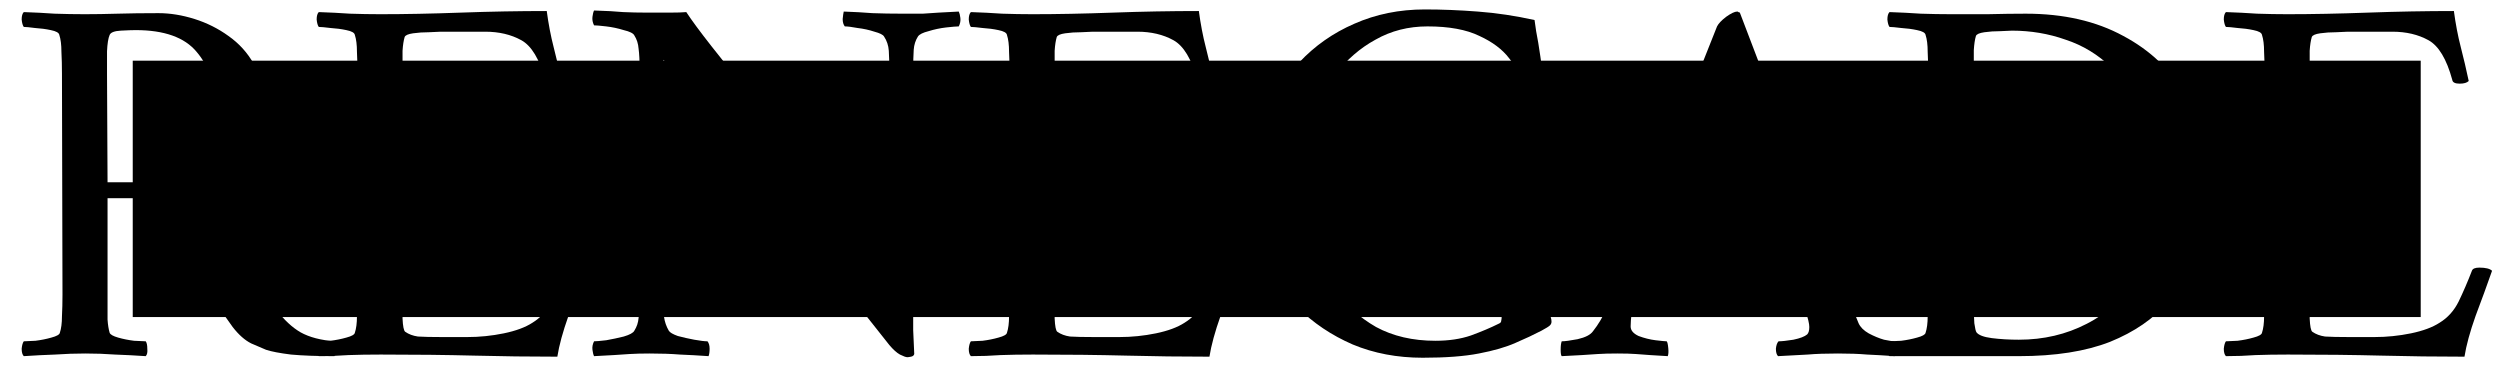 <svg width="2623" height="385" viewBox="0 0 2623 385" fill="none" xmlns="http://www.w3.org/2000/svg">
<path d="M166.237 13.796C178.474 13.796 191.081 15.835 204.06 19.914C217.038 23.993 228.904 29.926 239.658 37.713C250.782 45.5 259.682 55.327 266.356 67.193C273.031 78.688 276.368 92.222 276.368 107.797C276.368 120.775 272.66 133.383 265.244 145.619C258.198 157.856 248.928 168.61 237.433 177.88C226.309 187.15 214.628 193.825 202.391 197.904C212.032 213.849 221.303 228.496 230.202 241.845C239.102 255.194 248.372 268.543 258.013 281.893C267.654 294.871 278.408 309.333 290.274 325.278C298.061 335.66 306.404 343.447 315.303 348.639C324.574 353.83 336.625 356.982 351.458 358.095C352.941 359.578 353.312 362.359 352.57 366.438C351.828 370.517 351.272 372.927 350.901 373.669C332.732 373.669 317.528 373.112 305.292 372C293.426 370.517 284.711 368.848 279.149 366.994C275.441 365.511 270.25 363.286 263.575 360.319C256.901 356.982 250.411 351.235 244.108 343.077C241.883 340.11 237.804 334.363 231.871 325.834C225.938 317.305 218.892 306.923 210.735 294.686C202.577 282.449 193.863 269.471 184.592 255.75C175.322 241.66 166.423 227.94 157.894 214.59C154.927 210.141 149.365 207.916 141.207 207.916H112.84V309.147C112.84 310.26 112.84 311.372 112.84 312.485C112.84 313.597 112.84 314.71 112.84 315.822C112.84 322.867 112.84 329.357 112.84 335.29C113.211 340.852 113.953 345.487 115.065 349.195C115.807 351.049 118.773 352.718 123.965 354.201C129.156 355.684 134.718 356.797 140.651 357.538C146.584 357.909 150.663 358.095 152.888 358.095C154 359.578 154.557 362.173 154.557 365.882C154.927 369.59 154.371 372.185 152.888 373.669C141.764 372.927 131.01 372.371 120.627 372C110.615 371.258 100.233 370.888 89.479 370.888C79.096 370.888 68.528 371.258 57.775 372C47.021 372.371 36.082 372.927 24.958 373.669C23.474 372.185 22.733 369.59 22.733 365.882C23.104 362.173 23.845 359.578 24.958 358.095C27.183 358.095 31.262 357.909 37.195 357.538C43.128 356.797 48.69 355.684 53.881 354.201C59.443 352.718 62.41 351.049 62.781 349.195C64.264 344.745 65.005 338.998 65.005 331.952C65.376 324.907 65.562 317.305 65.562 309.147L65.005 77.205C65.005 69.047 64.82 61.445 64.449 54.4C64.449 46.983 63.708 41.05 62.224 36.601C61.854 34.376 58.887 32.707 53.325 31.595C48.133 30.482 42.571 29.741 36.638 29.37C31.076 28.628 27.183 28.257 24.958 28.257C23.845 26.774 23.104 24.178 22.733 20.47C22.733 16.762 23.474 14.167 24.958 12.683C36.082 13.054 46.836 13.61 57.218 14.352C67.972 14.723 78.54 14.908 88.923 14.908C99.676 14.908 111.172 14.723 123.408 14.352C136.016 13.981 150.292 13.796 166.237 13.796ZM225.752 112.803C225.752 89.071 219.263 69.603 206.285 54.4C193.677 39.196 172.355 31.595 142.32 31.595C138.982 31.595 133.791 31.78 126.746 32.151C120.071 32.522 116.177 34.005 115.065 36.601C113.582 39.938 112.655 45.686 112.284 53.843C112.284 61.63 112.284 69.603 112.284 77.761L112.84 191.229H141.764C155.854 191.229 169.204 188.077 181.811 181.774C194.79 175.099 205.358 166.014 213.516 154.519C221.673 142.653 225.752 128.747 225.752 112.803Z" fill="black"/>
<path d="M398.984 14.908C424.57 14.908 452.751 14.352 483.529 13.239C514.306 12.127 544.342 11.571 573.636 11.571C575.49 25.291 577.9 37.898 580.867 49.394C583.833 60.889 586.615 72.755 589.21 84.992C587.356 86.846 584.204 87.773 579.755 87.773C574.934 87.773 572.338 86.475 571.967 83.879C566.034 62.001 557.691 48.096 546.938 42.163C536.184 36.23 523.577 33.263 509.115 33.263H462.393C460.168 33.263 456.089 33.449 450.156 33.82C444.223 33.82 438.661 34.19 433.469 34.932C428.278 35.674 425.311 36.971 424.57 38.826C423.457 42.534 422.716 47.354 422.345 53.287C422.345 59.22 422.345 65.339 422.345 71.642C422.345 74.238 422.345 76.278 422.345 77.761V178.992C422.345 180.476 424.755 181.403 429.576 181.774C434.396 182.144 439.773 182.33 445.706 182.33H474.073C487.052 182.33 497.064 181.959 504.109 181.217C511.525 180.476 516.902 178.807 520.239 176.211C523.577 173.616 526.172 169.722 528.026 164.531C529.88 159.339 531.92 152.294 534.145 143.395C534.516 140.799 537.111 139.501 541.932 139.501C546.381 139.501 549.533 140.428 551.387 142.282V244.626C549.904 246.109 546.938 246.851 542.488 246.851C538.038 246.851 535.257 245.553 534.145 242.957C531.549 232.575 529.324 225.159 527.47 220.709C525.987 215.888 524.504 212.736 523.02 211.253C521.908 209.399 520.425 207.916 518.571 206.803C516.717 205.32 512.452 204.393 505.778 204.022C499.103 203.281 491.687 202.91 483.529 202.91C475.742 202.539 468.326 202.354 461.28 202.354C456.46 202.354 450.897 202.539 444.594 202.91C438.661 202.91 433.469 203.281 429.02 204.022C424.57 204.393 422.345 205.505 422.345 207.36V310.816C422.345 311.558 422.345 312.67 422.345 314.153C422.345 319.345 422.345 326.019 422.345 334.177C422.716 342.335 423.643 346.97 425.126 348.083C428.834 350.678 433.284 352.347 438.475 353.089C444.037 353.459 452.566 353.645 464.061 353.645H490.203C503.182 353.645 515.975 352.347 528.582 349.751C541.19 347.156 551.202 343.447 558.618 338.627C567.147 333.436 573.822 326.019 578.642 316.378C583.463 306.366 588.098 295.613 592.548 284.118C593.289 281.893 595.885 280.78 600.335 280.78C607.009 280.78 611.459 281.893 613.684 284.118C608.492 298.95 602.745 314.71 596.441 331.396C590.508 348.083 586.615 362.359 584.76 374.225C555.466 374.225 526.358 373.854 497.434 373.112C468.511 372.371 435.88 372 399.54 372C386.932 372 375.623 372.185 365.611 372.556C355.599 373.298 345.216 373.669 334.463 373.669C332.979 372.185 332.238 369.59 332.238 365.882C332.608 362.173 333.35 359.578 334.463 358.095C336.687 358.095 340.766 357.909 346.699 357.538C352.632 356.797 358.194 355.684 363.386 354.201C368.948 352.718 371.914 351.049 372.285 349.195C373.769 344.745 374.51 338.998 374.51 331.952C374.881 324.907 375.066 317.305 375.066 309.147V77.205C375.066 69.047 374.881 61.445 374.51 54.4C374.51 46.983 373.769 41.05 372.285 36.601C371.914 34.376 368.948 32.707 363.386 31.595C358.194 30.482 352.632 29.741 346.699 29.37C340.766 28.628 336.687 28.257 334.463 28.257C333.35 26.774 332.608 24.178 332.238 20.47C332.238 16.762 332.979 14.167 334.463 12.683C345.587 13.054 356.526 13.61 367.279 14.352C378.033 14.723 388.601 14.908 398.984 14.908Z" fill="black"/>
<path d="M678.896 13.239C687.054 13.239 695.026 13.239 702.813 13.239C710.6 13.239 716.348 13.054 720.056 12.683C725.618 21.212 734.518 33.263 746.755 48.837C758.991 64.412 773.268 82.211 789.583 102.234C805.899 121.887 822.771 142.282 840.199 163.418C857.627 184.555 874.499 205.505 890.815 226.271C907.131 246.666 921.222 265.206 933.088 281.893V76.092C933.088 66.451 932.902 58.849 932.531 53.287C932.161 47.725 930.492 42.719 927.525 38.269C926.413 36.415 923.076 34.747 917.513 33.263C911.951 31.409 906.018 30.111 899.714 29.37C893.781 28.257 889.332 27.701 886.365 27.701C884.882 25.847 884.14 23.252 884.14 19.914C884.511 16.206 884.882 13.61 885.253 12.127C896.006 12.498 906.018 13.054 915.289 13.796C924.93 14.167 935.683 14.352 947.549 14.352C956.078 14.352 962.938 14.352 968.129 14.352C973.691 13.981 979.254 13.61 984.816 13.239C990.749 12.869 997.794 12.498 1005.95 12.127C1006.69 13.61 1007.25 15.835 1007.62 18.802C1007.99 21.768 1007.44 24.735 1005.95 27.701C1003.73 27.701 999.277 28.072 992.603 28.814C986.299 29.555 980.181 30.853 974.248 32.707C968.315 34.19 964.607 36.044 963.123 38.269C960.528 42.348 959.044 46.983 958.674 52.175C958.303 57.366 958.117 65.153 958.117 75.536V296.354C958.117 306.737 958.117 315.822 958.117 323.609C958.117 331.396 958.117 338.998 958.117 346.414C958.488 353.459 958.859 361.803 959.23 371.444C958.859 372.927 957.747 373.854 955.892 374.225C954.038 374.596 952.741 374.781 951.999 374.781C950.516 374.781 947.92 373.854 944.212 372C940.875 370.146 937.166 366.809 933.088 361.988L696.139 62.743V309.704C696.139 319.345 696.324 326.946 696.695 332.509C697.437 337.7 699.105 342.52 701.701 346.97C702.813 348.824 705.965 350.678 711.157 352.532C716.719 354.016 722.466 355.313 728.399 356.426C734.703 357.538 739.338 358.095 742.305 358.095C743.788 359.949 744.53 362.544 744.53 365.882C744.53 369.219 744.159 371.815 743.417 373.669C732.664 372.927 722.652 372.371 713.382 372C704.111 371.258 693.543 370.888 681.677 370.888C673.519 370.888 666.474 371.073 660.541 371.444C654.979 371.815 649.417 372.185 643.854 372.556C638.663 372.927 631.803 373.298 623.274 373.669C622.533 372.185 621.976 369.961 621.606 366.994C621.235 364.028 621.791 361.061 623.274 358.095C625.499 358.095 629.763 357.724 636.067 356.982C642.371 355.87 648.489 354.572 654.422 353.089C660.726 351.235 664.434 349.195 665.547 346.97C668.142 342.891 669.626 338.442 669.997 333.621C670.738 328.43 671.109 320.643 671.109 310.26V74.424C671.109 64.041 670.738 56.254 669.997 51.062C669.626 45.871 668.142 41.236 665.547 37.157C664.434 34.932 660.726 33.078 654.422 31.595C648.489 29.741 642.371 28.443 636.067 27.701C629.763 26.96 625.499 26.589 623.274 26.589C621.791 23.622 621.235 20.656 621.606 17.689C621.976 14.723 622.533 12.498 623.274 11.015C635.882 11.386 646.079 11.942 653.866 12.683C661.653 13.054 669.997 13.239 678.896 13.239Z" fill="black"/>
<path d="M1083.18 14.908C1108.76 14.908 1136.94 14.352 1167.72 13.239C1198.5 12.127 1228.53 11.571 1257.83 11.571C1259.68 25.291 1262.09 37.898 1265.06 49.394C1268.02 60.889 1270.81 72.755 1273.4 84.992C1271.55 86.846 1268.4 87.773 1263.95 87.773C1259.13 87.773 1256.53 86.475 1256.16 83.879C1250.23 62.001 1241.88 48.096 1231.13 42.163C1220.38 36.23 1207.77 33.263 1193.31 33.263H1146.58C1144.36 33.263 1140.28 33.449 1134.35 33.82C1128.41 33.82 1122.85 34.19 1117.66 34.932C1112.47 35.674 1109.5 36.971 1108.76 38.826C1107.65 42.534 1106.91 47.354 1106.54 53.287C1106.54 59.22 1106.54 65.339 1106.54 71.642C1106.54 74.238 1106.54 76.278 1106.54 77.761V178.992C1106.54 180.476 1108.95 181.403 1113.77 181.774C1118.59 182.144 1123.96 182.33 1129.9 182.33H1158.26C1171.24 182.33 1181.25 181.959 1188.3 181.217C1195.72 180.476 1201.09 178.807 1204.43 176.211C1207.77 173.616 1210.36 169.722 1212.22 164.531C1214.07 159.339 1216.11 152.294 1218.34 143.395C1218.71 140.799 1221.3 139.501 1226.12 139.501C1230.57 139.501 1233.72 140.428 1235.58 142.282V244.626C1234.1 246.109 1231.13 246.851 1226.68 246.851C1222.23 246.851 1219.45 245.553 1218.34 242.957C1215.74 232.575 1213.52 225.159 1211.66 220.709C1210.18 215.888 1208.69 212.736 1207.21 211.253C1206.1 209.399 1204.62 207.916 1202.76 206.803C1200.91 205.32 1196.64 204.393 1189.97 204.022C1183.29 203.281 1175.88 202.91 1167.72 202.91C1159.93 202.539 1152.52 202.354 1145.47 202.354C1140.65 202.354 1135.09 202.539 1128.78 202.91C1122.85 202.91 1117.66 203.281 1113.21 204.022C1108.76 204.393 1106.54 205.505 1106.54 207.36V310.816C1106.54 311.558 1106.54 312.67 1106.54 314.153C1106.54 319.345 1106.54 326.019 1106.54 334.177C1106.91 342.335 1107.83 346.97 1109.32 348.083C1113.03 350.678 1117.48 352.347 1122.67 353.089C1128.23 353.459 1136.76 353.645 1148.25 353.645H1174.39C1187.37 353.645 1200.17 352.347 1212.77 349.751C1225.38 347.156 1235.39 343.447 1242.81 338.627C1251.34 333.436 1258.01 326.019 1262.83 316.378C1267.65 306.366 1272.29 295.613 1276.74 284.118C1277.48 281.893 1280.08 280.78 1284.53 280.78C1291.2 280.78 1295.65 281.893 1297.88 284.118C1292.68 298.95 1286.94 314.71 1280.63 331.396C1274.7 348.083 1270.81 362.359 1268.95 374.225C1239.66 374.225 1210.55 373.854 1181.63 373.112C1152.7 372.371 1120.07 372 1083.73 372C1071.12 372 1059.81 372.185 1049.8 372.556C1039.79 373.298 1029.41 373.669 1018.65 373.669C1017.17 372.185 1016.43 369.59 1016.43 365.882C1016.8 362.173 1017.54 359.578 1018.65 358.095C1020.88 358.095 1024.96 357.909 1030.89 357.538C1036.82 356.797 1042.39 355.684 1047.58 354.201C1053.14 352.718 1056.11 351.049 1056.48 349.195C1057.96 344.745 1058.7 338.998 1058.7 331.952C1059.07 324.907 1059.26 317.305 1059.26 309.147V77.205C1059.26 69.047 1059.07 61.445 1058.7 54.4C1058.7 46.983 1057.96 41.05 1056.48 36.601C1056.11 34.376 1053.14 32.707 1047.58 31.595C1042.39 30.482 1036.82 29.741 1030.89 29.37C1024.96 28.628 1020.88 28.257 1018.65 28.257C1017.54 26.774 1016.8 24.178 1016.43 20.47C1016.43 16.762 1017.17 14.167 1018.65 12.683C1029.78 13.054 1040.72 13.61 1051.47 14.352C1062.22 14.723 1072.79 14.908 1083.18 14.908Z" fill="black"/>
<path d="M1575.56 276.887C1575.56 275.774 1575.56 274.662 1575.56 273.549C1575.56 272.437 1575.56 271.325 1575.56 270.212C1575.56 263.167 1575.38 256.863 1575.01 251.301C1575.01 245.368 1574.45 240.547 1573.34 236.839C1572.97 234.614 1570 232.946 1564.44 231.833C1559.25 230.35 1553.68 229.423 1547.75 229.052C1542.19 228.31 1538.3 227.94 1536.07 227.94C1534.96 226.456 1534.22 223.861 1533.85 220.153C1533.85 216.444 1534.59 213.849 1536.07 212.366C1547.2 212.736 1557.95 213.293 1568.33 214.034C1578.71 214.776 1589.1 215.147 1599.48 215.147C1610.23 215.147 1620.25 214.776 1629.52 214.034C1639.16 213.293 1649.54 212.736 1660.66 212.366C1662.15 213.849 1662.7 216.444 1662.33 220.153C1662.33 223.861 1661.78 226.456 1660.66 227.94C1658.44 227.94 1654.55 228.31 1648.98 229.052C1643.42 229.423 1638.23 230.35 1633.41 231.833C1628.59 232.946 1625.81 234.614 1625.07 236.839C1623.58 241.289 1622.66 247.036 1622.28 254.082C1622.28 261.127 1622.28 268.729 1622.28 276.887V315.266C1622.28 321.199 1623.21 325.649 1625.07 328.615C1626.92 331.582 1627.85 334.548 1627.85 337.514C1627.85 338.998 1627.29 340.296 1626.18 341.408C1625.07 342.52 1622.1 344.375 1617.28 346.97C1609.49 351.049 1600.41 355.313 1590.02 359.763C1580.01 364.213 1567.22 367.921 1551.65 370.888C1536.44 373.854 1516.79 375.337 1492.69 375.337C1465.99 375.337 1441.51 370.702 1419.27 361.432C1397.02 351.791 1377.73 338.812 1361.42 322.497C1345.47 305.81 1333.05 286.899 1324.15 265.762C1315.62 244.255 1311.36 221.45 1311.36 197.348C1311.36 171.762 1315.81 147.844 1324.71 125.596C1333.98 102.976 1346.77 82.952 1363.09 65.524C1379.4 48.096 1398.69 34.561 1420.93 24.92C1443.55 14.908 1468.21 9.902 1494.91 9.902C1512.71 9.902 1531.25 10.644 1550.53 12.127C1570.19 13.61 1590.02 16.577 1610.05 21.027C1610.05 21.027 1610.6 24.92 1611.72 32.707C1613.2 40.123 1614.68 49.023 1616.17 59.406C1617.65 69.418 1618.95 78.688 1620.06 87.216C1621.54 95.374 1622.28 100.195 1622.28 101.678C1622.66 103.161 1621.54 104.645 1618.95 106.128C1616.35 107.611 1613.57 108.353 1610.6 108.353C1608.01 108.353 1605.78 107.797 1603.93 106.684C1603.19 102.605 1601.33 96.301 1598.37 87.773C1595.77 79.244 1590.77 70.345 1583.35 61.074C1576.3 51.804 1565.92 44.017 1552.2 37.713C1538.48 31.038 1520.31 27.701 1497.69 27.701C1477.67 27.701 1459.5 32.336 1443.18 41.607C1426.87 50.506 1412.78 62.743 1400.91 78.317C1389.41 93.52 1380.52 110.578 1374.21 129.489C1368.28 148.03 1365.31 166.756 1365.31 185.667C1365.31 206.803 1368.09 227.569 1373.66 247.963C1379.59 268.358 1388.3 286.899 1399.8 303.585C1411.66 319.901 1426.31 333.065 1443.74 343.077C1461.54 352.718 1482.3 357.538 1506.04 357.538C1520.13 357.538 1532.55 355.684 1543.3 351.976C1554.43 347.897 1564.07 343.818 1572.23 339.739C1574.08 338.998 1575.01 338.071 1575.01 336.958C1575.38 335.475 1575.56 333.806 1575.56 331.952V276.887Z" fill="black"/>
<path d="M1696.97 296.354C1696.97 296.354 1698.63 291.905 1701.97 283.005C1705.68 273.735 1710.5 261.313 1716.43 245.739C1722.37 230.164 1729.04 212.922 1736.46 194.01C1744.24 174.728 1752.03 155.075 1759.82 135.051C1767.61 114.657 1775.02 95.189 1782.07 76.648C1789.48 58.108 1795.97 41.792 1801.53 27.701C1803.02 24.735 1806.17 21.397 1810.99 17.689C1816.18 13.981 1820.08 12.127 1822.67 12.127C1823.41 12.127 1823.78 12.312 1823.78 12.683C1824.15 12.683 1824.71 12.869 1825.45 13.239L1936.14 303.585C1944.3 325.092 1948.93 336.958 1950.04 339.183C1951.9 343.262 1955.42 346.785 1960.61 349.751C1966.17 352.718 1971.55 354.943 1976.74 356.426C1982.31 357.538 1985.83 358.095 1987.31 358.095C1988.79 359.949 1989.35 362.915 1988.98 366.994C1988.61 370.702 1988.24 372.927 1987.87 373.669C1977.11 372.927 1967.47 372.371 1958.94 372C1950.42 371.258 1940.22 370.888 1928.35 370.888C1915.74 370.888 1905.18 371.258 1896.65 372C1888.49 372.371 1878.11 372.927 1865.5 373.669C1864.02 372.185 1863.27 369.59 1863.27 365.882C1863.65 362.173 1864.57 359.578 1866.06 358.095C1869.39 358.095 1874.58 357.538 1881.63 356.426C1888.68 354.943 1893.5 353.089 1896.09 350.864C1897.57 349.38 1898.32 346.785 1898.32 343.077C1898.32 339.739 1897.02 334.177 1894.42 326.39C1892.2 318.232 1889.23 309.147 1885.52 299.135C1881.82 289.124 1878.11 279.482 1874.4 270.212C1870.69 260.571 1867.54 252.784 1864.94 246.851C1862.72 240.547 1861.61 237.395 1861.61 237.395C1861.61 237.395 1861.24 237.024 1860.49 236.283C1859.75 235.541 1859.01 235.17 1858.27 235.17C1852.71 234.8 1845.85 234.614 1837.69 234.614C1829.53 234.614 1821.93 234.614 1814.88 234.614C1813.03 234.614 1811.18 234.614 1809.32 234.614C1807.47 234.614 1805.8 234.614 1804.32 234.614C1793.19 234.614 1783.74 234.8 1775.95 235.17C1768.16 235.17 1758.15 235.541 1745.91 236.283C1745.54 236.283 1744.99 236.654 1744.24 237.395C1743.5 237.766 1743.13 237.952 1743.13 237.952C1743.13 237.952 1741.65 241.66 1738.68 249.076C1736.09 256.492 1732.75 265.392 1728.67 275.774C1724.96 285.786 1721.62 295.242 1718.66 304.141C1715.32 313.412 1713.1 321.199 1711.98 327.503C1711.24 333.806 1710.87 338.812 1710.87 342.52C1710.87 346.599 1713.65 349.937 1719.21 352.532C1725.15 354.757 1731.08 356.24 1737.01 356.982C1743.32 357.724 1747.21 358.095 1748.69 358.095C1749.44 358.836 1749.99 361.246 1750.36 365.325C1750.73 369.034 1750.55 371.815 1749.81 373.669C1742.76 373.298 1736.64 372.927 1731.45 372.556C1726.63 372.185 1721.62 371.815 1716.43 371.444C1711.61 371.073 1705.12 370.888 1696.97 370.888C1688.81 370.888 1681.95 371.073 1676.39 371.444C1670.82 371.815 1665.26 372.185 1659.7 372.556C1654.14 372.927 1647.09 373.298 1638.56 373.669C1637.82 372.927 1637.45 370.702 1637.45 366.994C1637.45 362.915 1637.82 359.949 1638.56 358.095C1641.9 358.095 1647.46 357.353 1655.25 355.87C1663.41 354.016 1668.78 351.235 1671.38 347.526C1676.94 340.481 1681.58 332.694 1685.29 324.165C1689.36 315.266 1693.26 305.995 1696.97 296.354ZM1803.2 77.761L1753.7 210.141C1753.7 210.141 1753.7 210.511 1753.7 211.253C1754.07 211.995 1754.44 212.366 1754.81 212.366C1761.86 212.736 1770.2 213.107 1779.84 213.478C1789.85 213.478 1797.83 213.478 1803.76 213.478C1812.29 213.478 1819.89 213.293 1826.56 212.922C1833.61 212.551 1841.21 212.18 1849.37 211.809C1850.11 211.809 1850.48 211.438 1850.48 210.697C1850.85 209.584 1851.04 209.028 1851.04 209.028L1803.2 77.761Z" fill="black"/>
<path d="M2125.42 14.352C2165.1 14.352 2199.21 22.139 2227.77 37.713C2256.32 52.916 2278.2 73.867 2293.4 100.566C2308.6 126.893 2316.21 156.929 2316.21 190.673C2316.21 213.663 2313.05 236.097 2306.75 257.975C2300.45 279.853 2289.69 299.506 2274.49 316.934C2259.66 334.363 2239.45 348.268 2213.86 358.651C2188.28 368.663 2156.39 373.669 2118.19 373.669H1982.47C1980.99 372.185 1980.25 369.59 1980.25 365.882C1980.62 362.173 1981.36 359.578 1982.47 358.095C1984.7 358.095 1988.78 357.909 1994.71 357.538C2000.64 356.797 2006.21 355.684 2011.4 354.201C2016.96 352.718 2019.93 351.049 2020.3 349.195C2021.78 344.745 2022.52 338.998 2022.52 331.952C2022.89 324.907 2023.08 317.305 2023.08 309.147V77.205C2023.08 69.047 2022.89 61.445 2022.52 54.4C2022.52 46.983 2021.78 41.05 2020.3 36.601C2019.93 34.376 2016.96 32.707 2011.4 31.595C2006.21 30.482 2000.64 29.741 1994.71 29.37C1988.78 28.628 1984.7 28.257 1982.47 28.257C1981.36 26.774 1980.62 24.178 1980.25 20.47C1980.25 16.762 1980.99 14.167 1982.47 12.683C1993.6 13.054 2004.54 13.61 2015.29 14.352C2026.05 14.723 2036.61 14.908 2047 14.908C2057.75 14.908 2070.54 14.908 2085.38 14.908C2100.21 14.537 2113.56 14.352 2125.42 14.352ZM2070.91 78.317V309.704C2070.91 312.299 2070.91 316.564 2070.91 322.497C2070.91 328.059 2071.1 333.621 2071.47 339.183C2072.21 344.375 2072.95 347.526 2073.69 348.639C2075.92 351.605 2081.3 353.645 2089.82 354.757C2098.72 355.87 2108.18 356.426 2118.19 356.426C2144.15 356.426 2167.88 350.864 2189.39 339.739C2211.27 328.615 2228.88 311.743 2242.23 289.124C2255.58 266.133 2262.25 237.024 2262.25 201.797C2262.25 171.02 2257.99 144.878 2249.46 123.371C2241.3 101.864 2229.99 84.435 2215.53 71.086C2201.44 57.366 2185.31 47.54 2167.14 41.607C2149.34 35.303 2130.61 32.151 2110.96 32.151C2108.74 32.151 2104.66 32.336 2098.72 32.707C2092.79 32.707 2087.23 33.078 2082.04 33.82C2076.85 34.561 2073.88 35.859 2073.14 37.713C2072.03 41.421 2071.28 46.427 2070.91 52.731C2070.91 58.664 2070.91 64.968 2070.91 71.642C2070.91 72.755 2070.91 73.867 2070.91 74.98C2070.91 76.092 2070.91 77.205 2070.91 78.317Z" fill="black"/>
<path d="M2399.96 14.908C2425.54 14.908 2453.72 14.352 2484.5 13.239C2515.28 12.127 2545.31 11.571 2574.61 11.571C2576.46 25.291 2578.87 37.898 2581.84 49.394C2584.81 60.889 2587.59 72.755 2590.18 84.992C2588.33 86.846 2585.18 87.773 2580.73 87.773C2575.91 87.773 2573.31 86.475 2572.94 83.879C2567.01 62.001 2558.66 48.096 2547.91 42.163C2537.16 36.23 2524.55 33.263 2510.09 33.263H2463.36C2461.14 33.263 2457.06 33.449 2451.13 33.82C2445.19 33.82 2439.63 34.19 2434.44 34.932C2429.25 35.674 2426.28 36.971 2425.54 38.826C2424.43 42.534 2423.69 47.354 2423.32 53.287V71.642V77.761V178.992V207.36V310.816V314.153V334.177C2423.69 342.335 2424.61 346.97 2426.1 348.083C2429.81 350.678 2434.26 352.347 2439.45 353.089C2445.01 353.459 2453.54 353.645 2465.03 353.645H2491.18C2504.15 353.645 2516.95 352.347 2529.55 349.751C2542.16 347.156 2552.17 343.447 2559.59 338.627C2568.12 333.436 2574.79 326.019 2579.61 316.378C2584.43 306.366 2589.07 295.613 2593.52 284.118C2594.26 281.893 2596.86 280.78 2601.31 280.78C2607.98 280.78 2612.43 281.893 2614.66 284.118C2609.46 298.95 2603.72 314.71 2597.41 331.396C2591.48 348.083 2587.59 362.359 2585.73 374.225C2556.44 374.225 2527.33 373.854 2498.41 373.112C2469.48 372.371 2436.85 372 2400.51 372C2387.9 372 2376.59 372.185 2366.58 372.556C2356.57 373.298 2346.19 373.669 2335.43 373.669C2333.95 372.185 2333.21 369.59 2333.21 365.882C2333.58 362.173 2334.32 359.578 2335.43 358.095C2337.66 358.095 2341.74 357.909 2347.67 357.538C2353.6 356.797 2359.17 355.684 2364.36 354.201C2369.92 352.718 2372.89 351.049 2373.26 349.195C2374.74 344.745 2375.48 338.998 2375.48 331.952C2375.85 324.907 2376.04 317.305 2376.04 309.147V77.205C2376.04 69.047 2375.85 61.445 2375.48 54.4C2375.48 46.983 2374.74 41.05 2373.26 36.601C2372.89 34.376 2369.92 32.707 2364.36 31.595C2359.17 30.482 2353.6 29.741 2347.67 29.37C2341.74 28.628 2337.66 28.257 2335.43 28.257C2334.32 26.774 2333.58 24.178 2333.21 20.47C2333.21 16.762 2333.95 14.167 2335.43 12.683C2346.56 13.054 2357.5 13.61 2368.25 14.352C2379 14.723 2389.57 14.908 2399.96 14.908Z" fill="black"/>
<path d="M139.268 63.665H2539.82V332.648H139.268V63.665Z" fill="black"/>
</svg>
